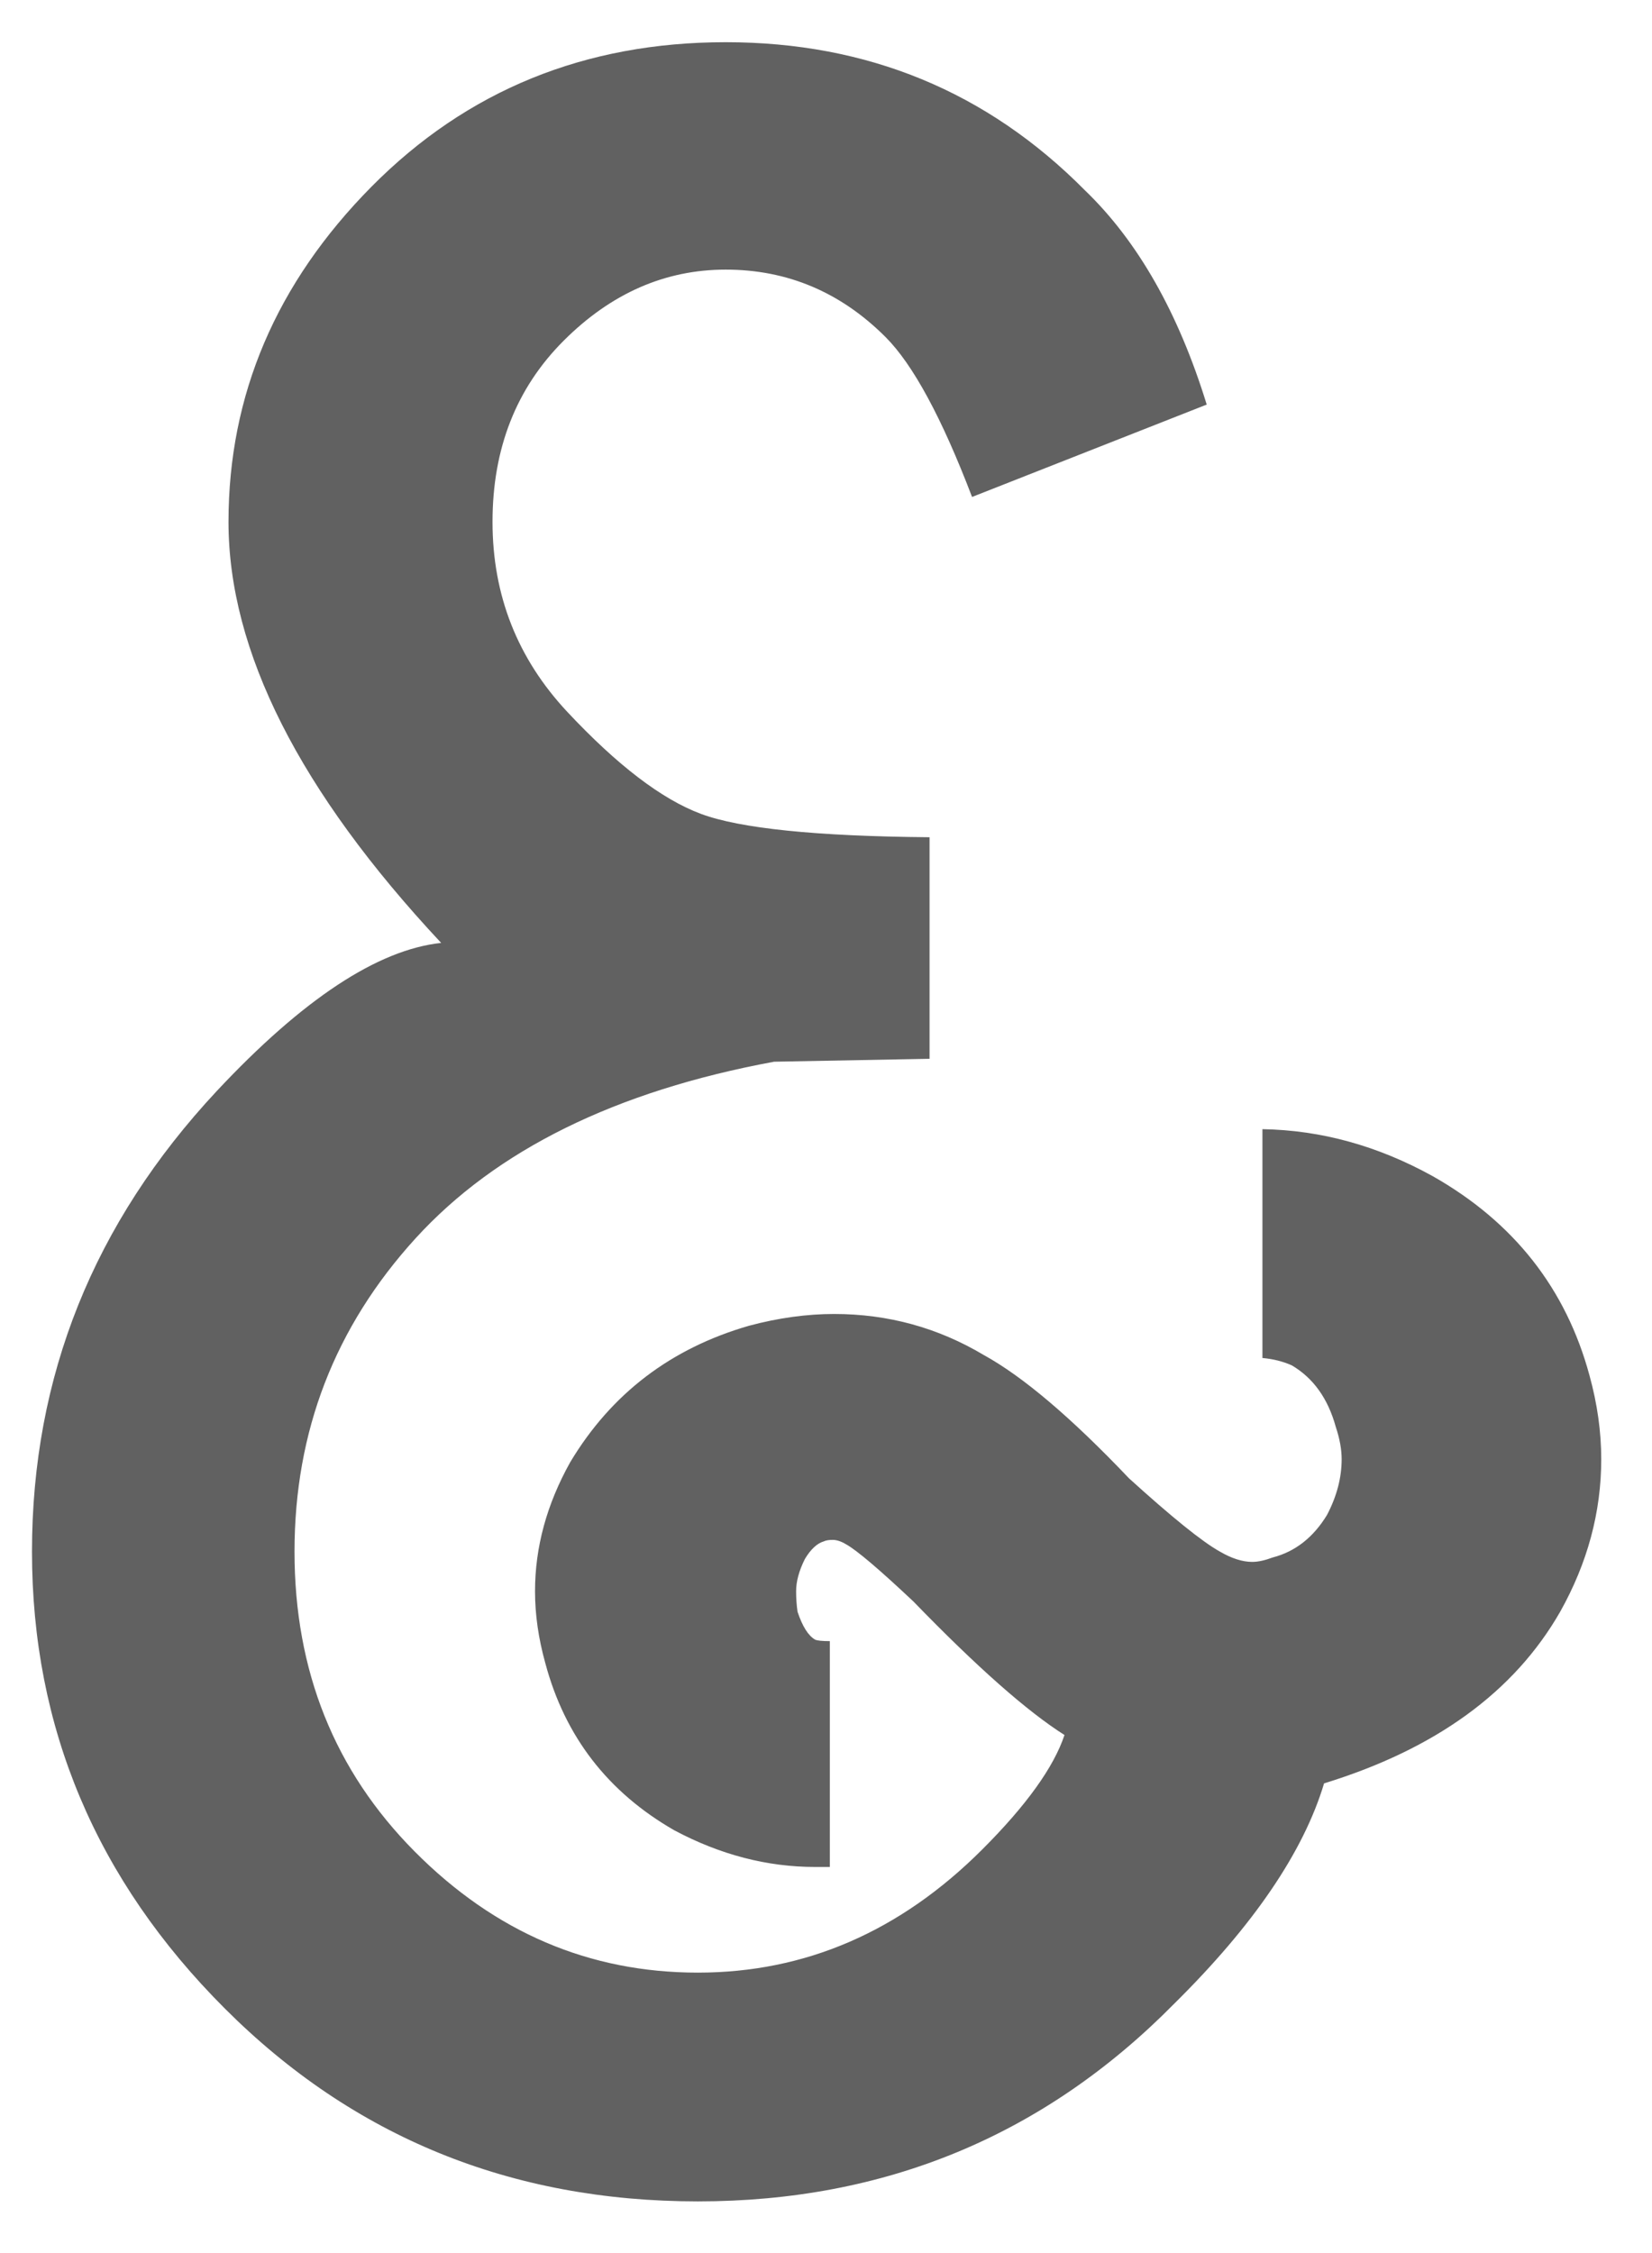 <?xml version="1.0" encoding="UTF-8" standalone="no"?>
<svg width="22px" height="30px" viewBox="0 0 22 30" version="1.1" xmlns="http://www.w3.org/2000/svg" xmlns:xlink="http://www.w3.org/1999/xlink" xmlns:sketch="http://www.bohemiancoding.com/sketch/ns">
    <!-- Generator: Sketch 3.2.2 (9983) - http://www.bohemiancoding.com/sketch -->
    <title>Artboard 2</title>
    <desc>Created with Sketch.</desc>
    <defs></defs>
    <g id="Page-1" stroke="none" stroke-width="1" fill="none" fill-rule="evenodd" sketch:type="MSPage">
        <g id="Artboard-2" sketch:type="MSArtboardGroup" fill="#616161">
            <path d="M16.812,15.035 C17.594,15.048 18.349,15.257 19.078,15.66 C20.159,16.272 20.855,17.158 21.168,18.316 C21.272,18.694 21.324,19.065 21.324,19.43 C21.324,20.133 21.142,20.81 20.777,21.461 C20.165,22.529 19.117,23.29 17.633,23.746 C17.359,24.658 16.695,25.634 15.641,26.676 C13.909,28.434 11.793,29.312 9.293,29.312 C6.806,29.312 4.706,28.456 2.994,26.744 C1.282,25.032 0.426,23.004 0.426,20.66 C0.426,18.329 1.246,16.285 2.887,14.527 C4.033,13.303 5.029,12.646 5.875,12.555 C3.987,10.536 3.043,8.668 3.043,6.949 C3.043,5.257 3.678,3.769 4.947,2.486 C6.217,1.204 7.789,0.562 9.664,0.562 C11.552,0.562 13.147,1.22 14.449,2.535 C15.152,3.212 15.693,4.163 16.07,5.387 L12.945,6.617 C12.542,5.562 12.158,4.853 11.793,4.488 C11.194,3.889 10.484,3.59 9.664,3.59 C8.857,3.59 8.137,3.906 7.506,4.537 C6.874,5.169 6.559,5.973 6.559,6.949 C6.559,7.926 6.891,8.769 7.555,9.479 C8.219,10.188 8.811,10.641 9.332,10.836 C9.853,11.031 10.868,11.135 12.379,11.148 L12.379,14.098 L10.309,14.137 C8.199,14.527 6.607,15.312 5.533,16.49 C4.459,17.669 3.922,19.059 3.922,20.66 C3.922,22.249 4.456,23.58 5.523,24.654 C6.591,25.729 7.848,26.266 9.293,26.266 C10.725,26.266 11.988,25.719 13.082,24.625 C13.668,24.039 14.033,23.531 14.176,23.102 C13.681,22.789 13.01,22.197 12.164,21.324 C11.708,20.895 11.409,20.641 11.266,20.562 C11.201,20.523 11.142,20.504 11.09,20.504 C11.038,20.504 10.999,20.51 10.973,20.523 C10.882,20.549 10.797,20.628 10.719,20.758 C10.641,20.914 10.602,21.057 10.602,21.188 C10.602,21.279 10.608,21.37 10.621,21.461 C10.686,21.656 10.764,21.78 10.855,21.832 C10.882,21.845 10.947,21.852 11.051,21.852 L11.051,24.859 L10.855,24.859 C10.217,24.859 9.592,24.697 8.98,24.371 C8.095,23.863 7.522,23.121 7.262,22.145 C7.171,21.819 7.125,21.5 7.125,21.188 C7.125,20.602 7.281,20.029 7.594,19.469 C8.141,18.557 8.935,17.952 9.977,17.652 C10.367,17.548 10.745,17.496 11.109,17.496 C11.826,17.496 12.49,17.678 13.102,18.043 C13.622,18.329 14.267,18.876 15.035,19.684 C15.608,20.204 16.012,20.53 16.246,20.66 C16.402,20.751 16.546,20.797 16.676,20.797 C16.754,20.797 16.845,20.777 16.949,20.738 C17.249,20.66 17.49,20.471 17.672,20.172 C17.802,19.924 17.867,19.677 17.867,19.43 C17.867,19.299 17.841,19.156 17.789,19 C17.685,18.622 17.49,18.349 17.203,18.18 C17.086,18.128 16.956,18.095 16.812,18.082 L16.812,15.035 Z" id="&amp;" sketch:type="MSShapeGroup"></path>
        </g>
    </g>
</svg>